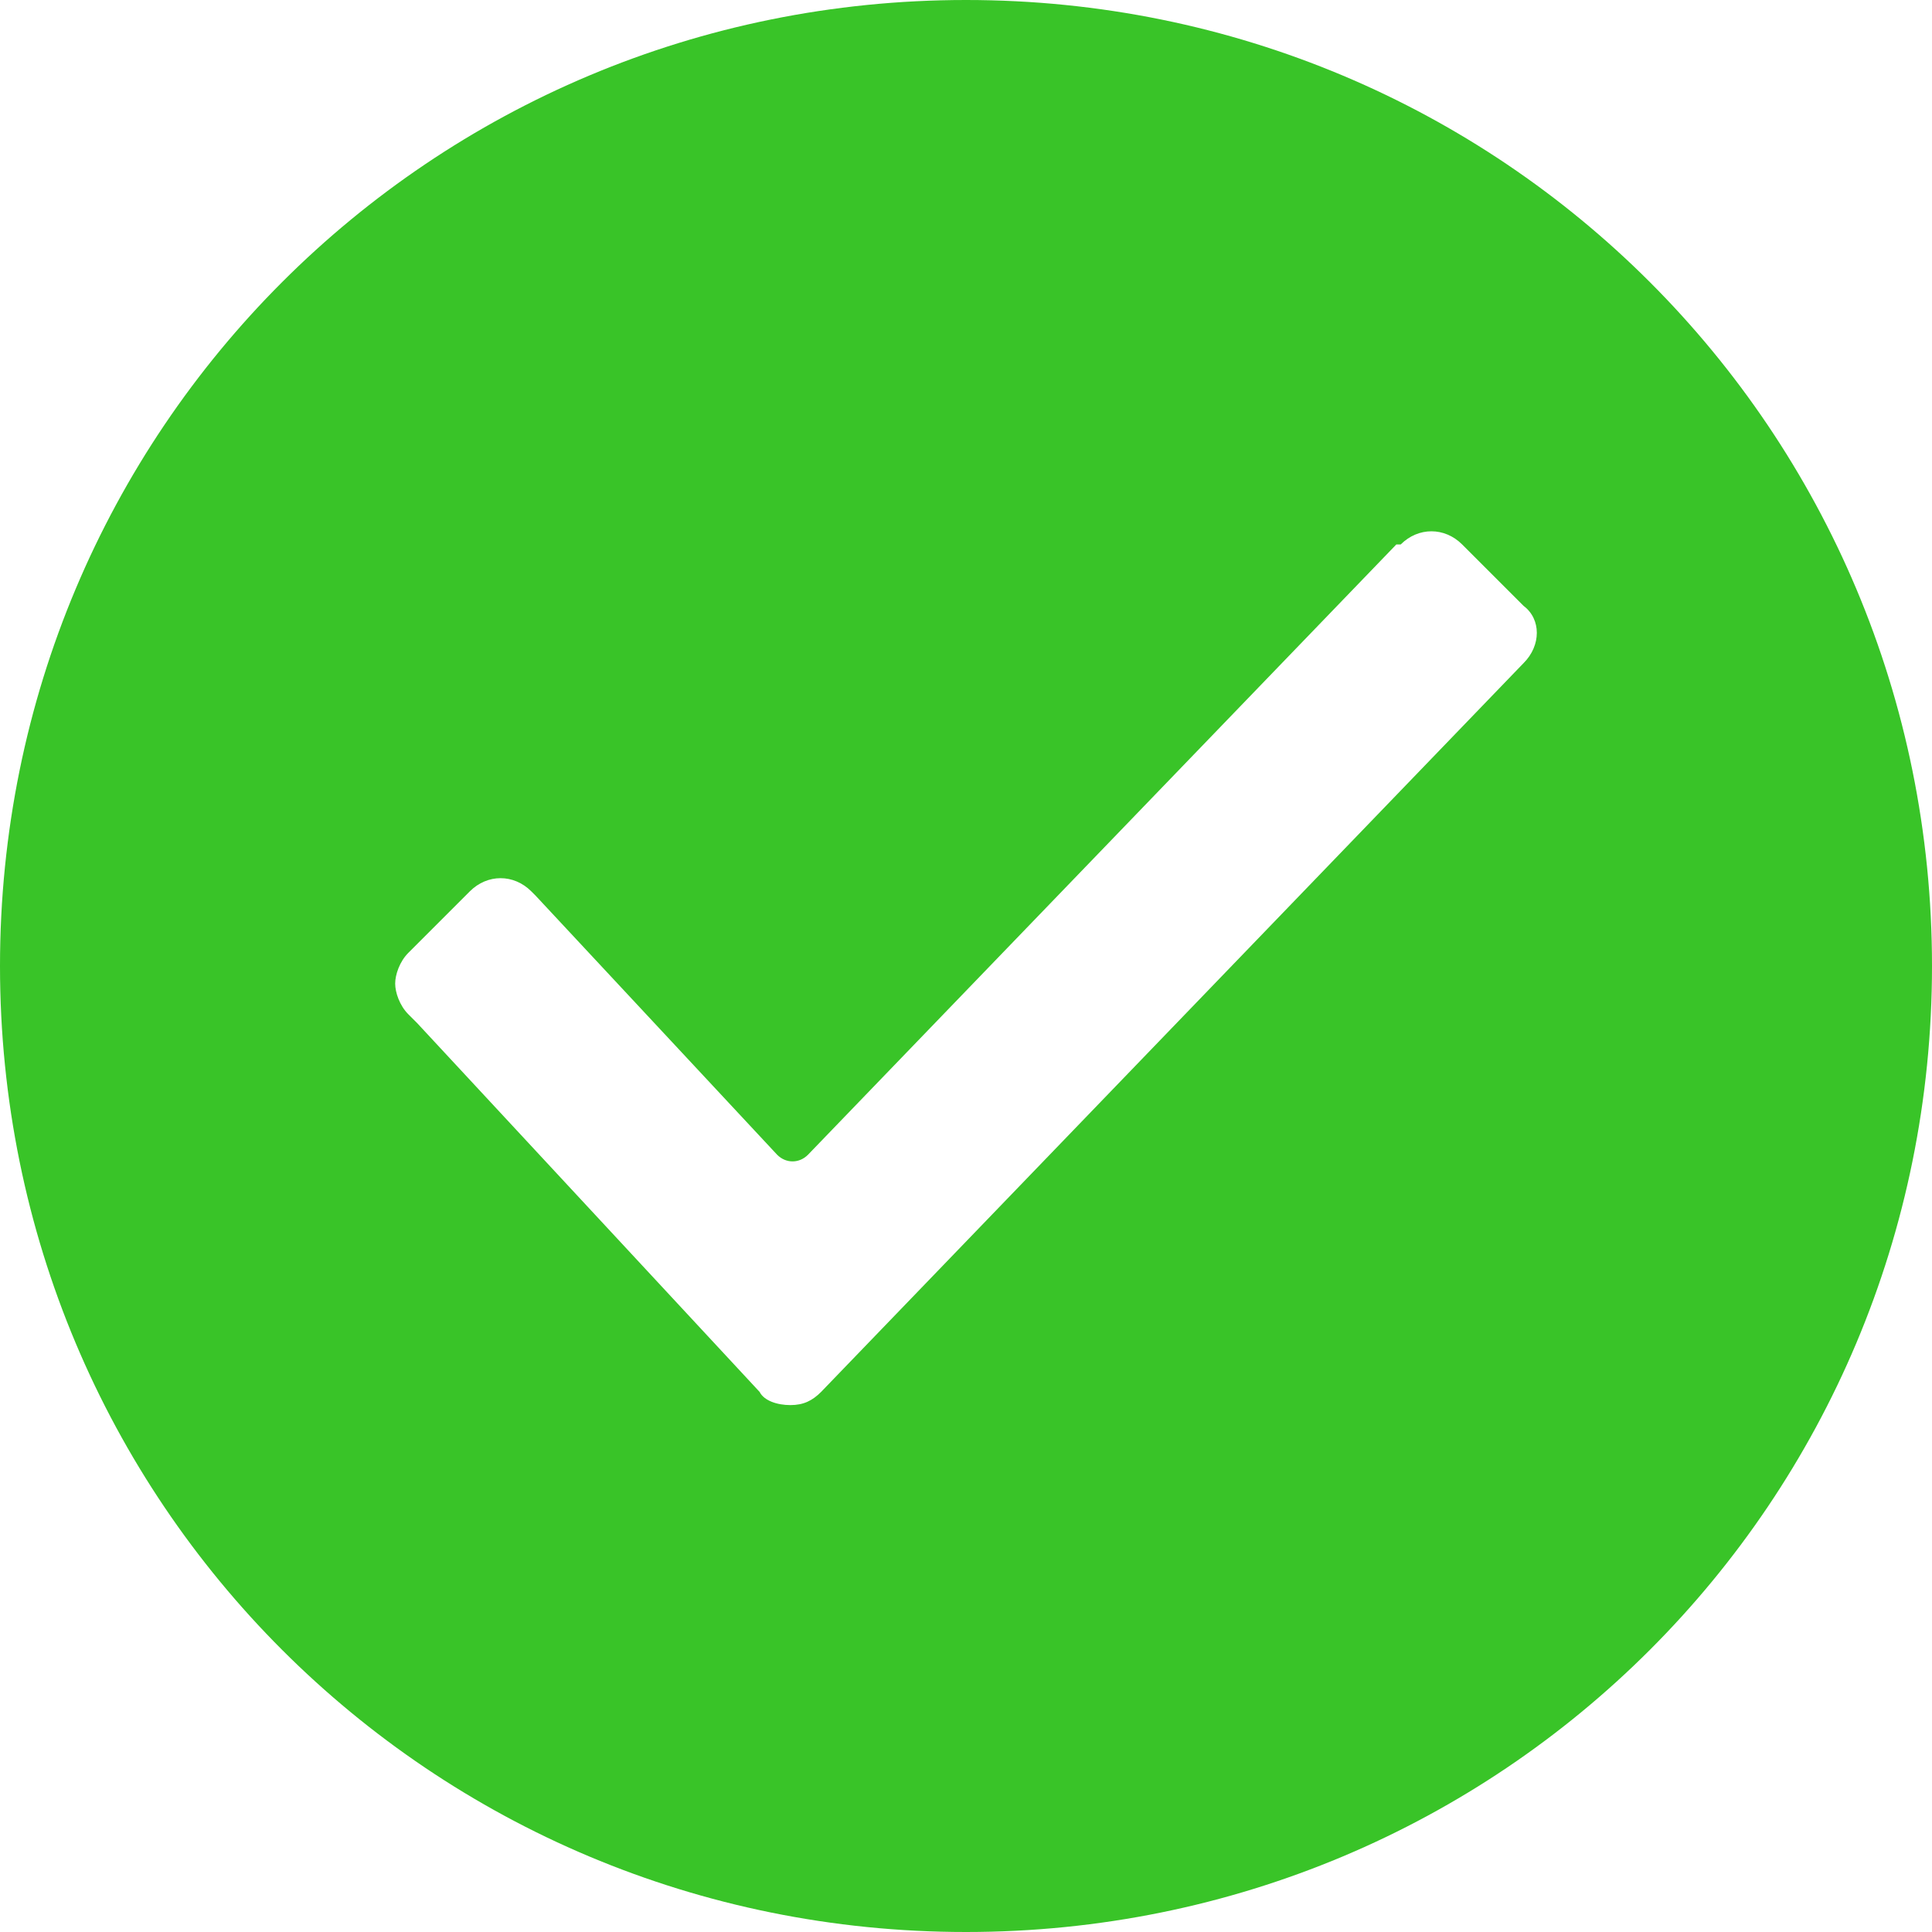 <?xml version='1.0' encoding='iso-8859-1'?>
<svg version="1.1" xmlns="http://www.w3.org/2000/svg" viewBox="0 0 44 44" xmlns:xlink="http://www.w3.org/1999/xlink" enable-background="new 0 0 44 44">
  <path style="fill:#39c428;" d="m22,0c-12.2,0-22,9.8-22,22s9.8,22 22,22 22-9.8 22-22-9.8-22-22-22zm12.7,15.1l0,0-16,16.6c-0.2,0.2-0.4,0.3-0.7,0.3-0.3,0-0.6-0.1-0.7-0.3l-7.8-8.4-.2-.2c-0.2-0.2-0.3-0.5-0.3-0.7s0.1-0.5 0.3-0.7l1.4-1.4c0.4-0.4 1-0.4 1.4,0l.1,.1 5.5,5.9c0.2,0.2 0.5,0.2 0.7,0l13.4-13.9h0.1c0.4-0.4 1-0.4 1.4,0l1.4,1.4c0.4,0.3 0.4,0.9 0,1.3z"/>
</svg>
